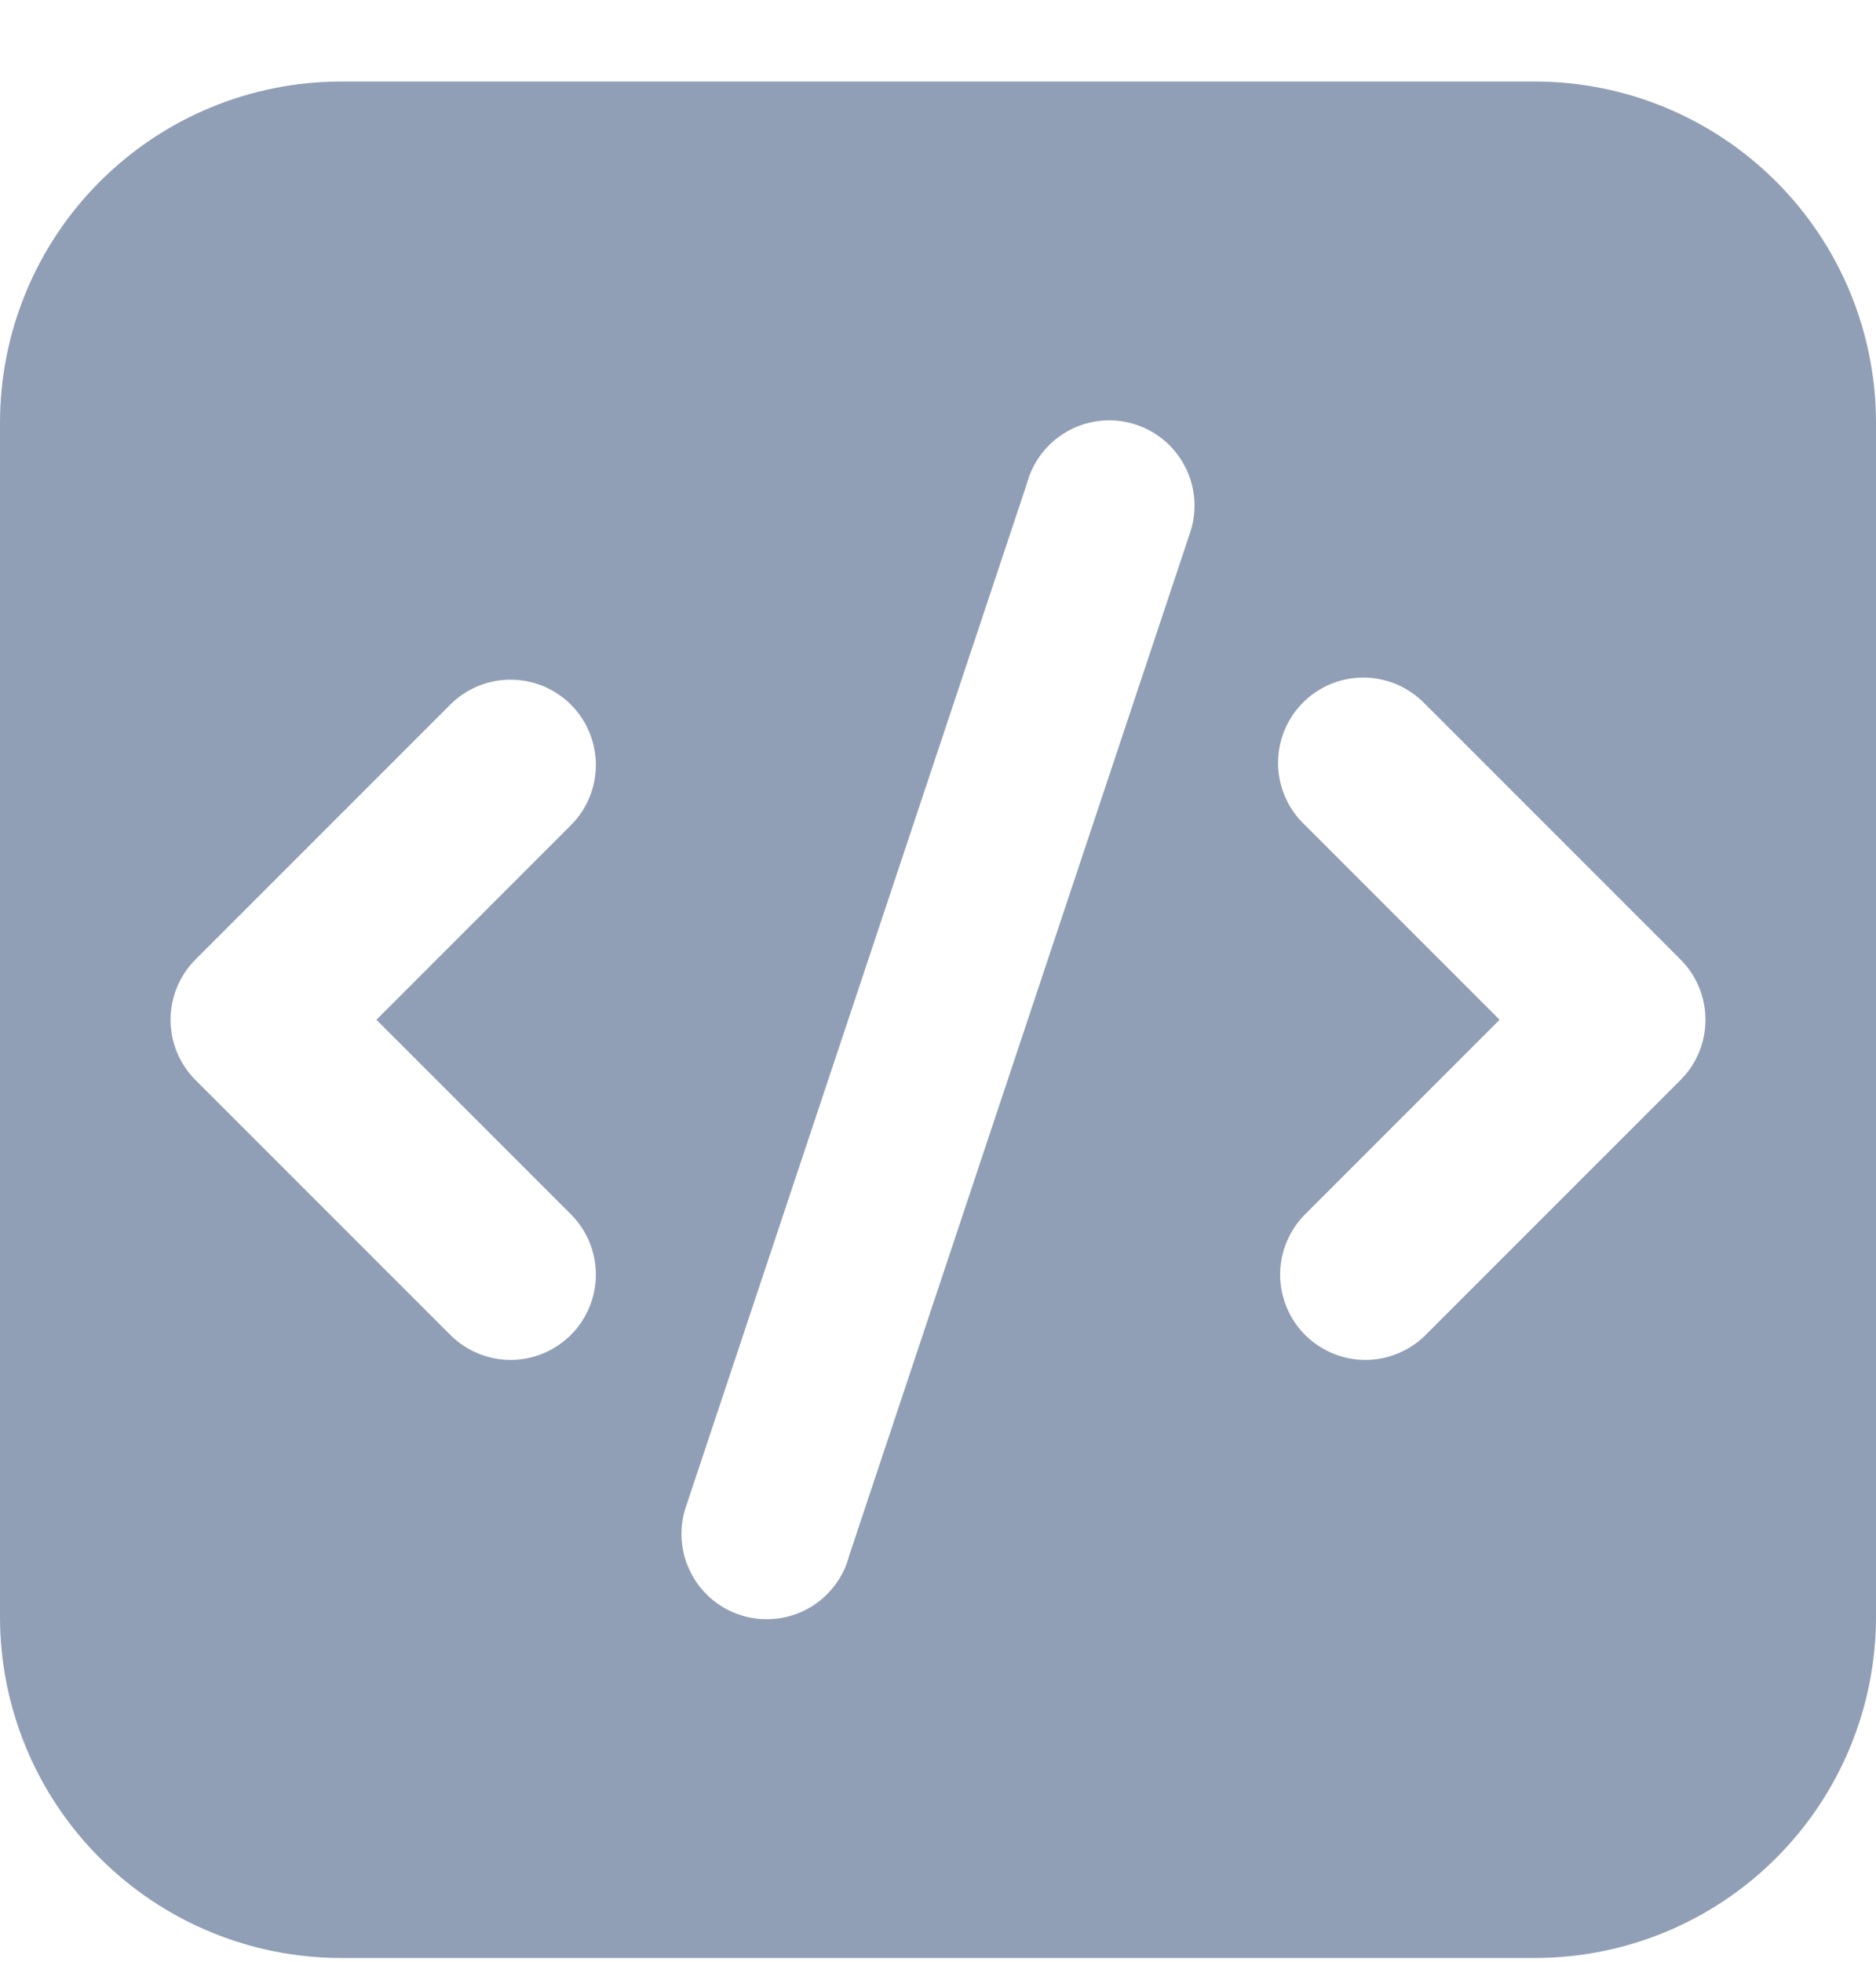 <svg width="22" height="23" viewBox="0 0 22 23" fill="none" xmlns="http://www.w3.org/2000/svg">
<path fill-rule="evenodd" clip-rule="evenodd" d="M4 0.956C2.939 0.956 1.922 1.378 1.172 2.128C0.421 2.878 0 3.895 0 4.956V18.956C0 20.017 0.421 21.035 1.172 21.785C1.922 22.535 2.939 22.956 4 22.956H18C19.061 22.956 20.078 22.535 20.828 21.785C21.579 21.035 22 20.017 22 18.956V4.956C22 3.895 21.579 2.878 20.828 2.128C20.078 1.378 19.061 0.956 18 0.956H4ZM13.961 6.231C14.002 6.104 14.016 5.969 14.004 5.836C13.992 5.703 13.953 5.574 13.889 5.456C13.826 5.338 13.74 5.234 13.636 5.15C13.532 5.066 13.412 5.004 13.283 4.967C13.155 4.93 13.02 4.919 12.887 4.936C12.754 4.952 12.626 4.994 12.51 5.061C12.394 5.128 12.293 5.217 12.212 5.323C12.131 5.43 12.072 5.552 12.039 5.681L8.039 17.681C7.998 17.809 7.984 17.943 7.996 18.076C8.008 18.209 8.047 18.339 8.111 18.457C8.174 18.575 8.26 18.679 8.364 18.763C8.468 18.847 8.588 18.909 8.717 18.946C8.845 18.983 8.98 18.993 9.113 18.977C9.246 18.961 9.374 18.918 9.49 18.852C9.606 18.785 9.707 18.696 9.788 18.589C9.869 18.483 9.928 18.361 9.961 18.231L13.961 6.231ZM6.707 9.663C6.889 9.475 6.99 9.222 6.988 8.96C6.985 8.698 6.88 8.447 6.695 8.261C6.509 8.076 6.259 7.971 5.996 7.969C5.734 7.966 5.482 8.067 5.293 8.249L2.293 11.249C2.106 11.437 2 11.691 2 11.956C2 12.222 2.106 12.476 2.293 12.663L5.293 15.663C5.482 15.845 5.734 15.946 5.996 15.944C6.259 15.942 6.509 15.836 6.695 15.651C6.88 15.466 6.985 15.215 6.988 14.953C6.99 14.691 6.889 14.438 6.707 14.249L4.414 11.956L6.707 9.663ZM16.707 8.249C16.615 8.154 16.504 8.078 16.382 8.025C16.26 7.973 16.129 7.945 15.996 7.944C15.864 7.943 15.732 7.968 15.609 8.018C15.486 8.069 15.374 8.143 15.281 8.237C15.187 8.331 15.113 8.442 15.062 8.565C15.012 8.688 14.987 8.82 14.988 8.953C14.989 9.085 15.017 9.217 15.069 9.339C15.121 9.461 15.197 9.571 15.293 9.663L17.586 11.956L15.293 14.249C15.111 14.438 15.01 14.691 15.012 14.953C15.015 15.215 15.12 15.466 15.305 15.651C15.491 15.836 15.741 15.942 16.004 15.944C16.266 15.946 16.518 15.845 16.707 15.663L19.707 12.663C19.895 12.476 20 12.222 20 11.956C20 11.691 19.895 11.437 19.707 11.249L16.707 8.249Z" fill="#919FB6"/>
</svg>
